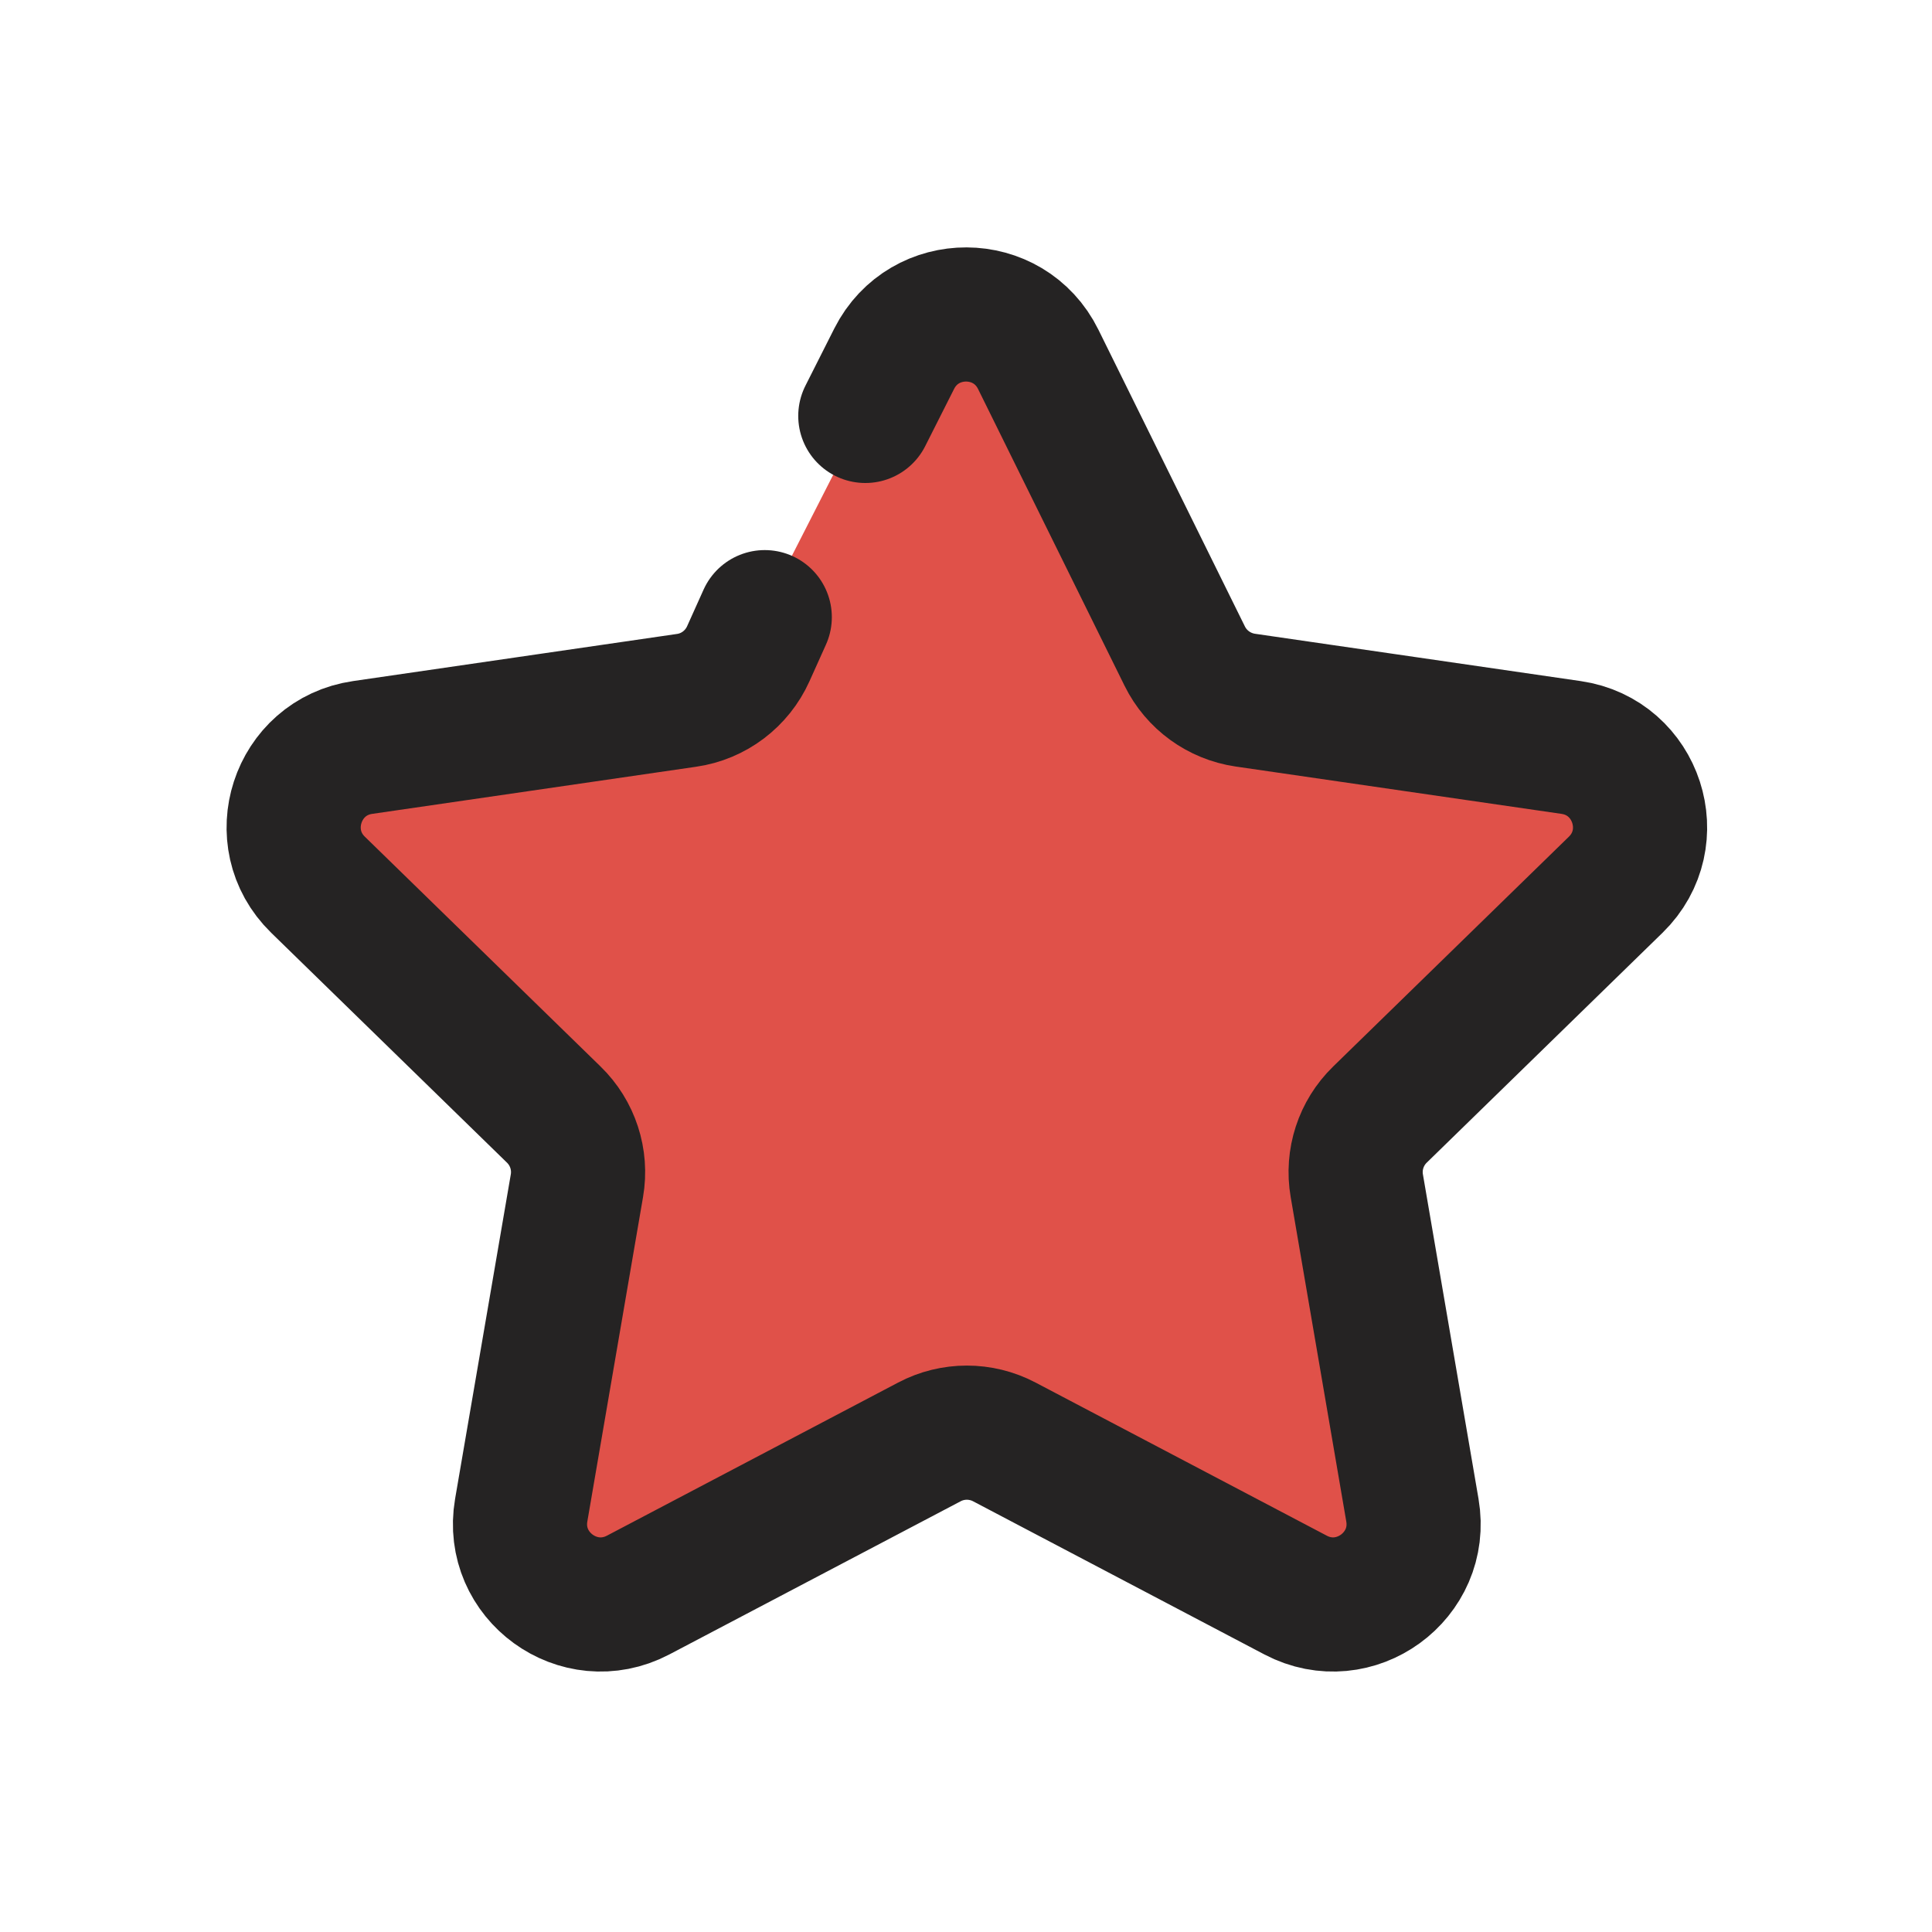 <svg width="18" height="18" viewBox="0 0 18 18" fill="none" xmlns="http://www.w3.org/2000/svg">
<g clip-path="url(#clip0_1183_13761)">
<path d="M8.109 3.745C8.48 3.018 9.52 3.018 9.891 3.745L11.017 5.952C11.162 6.237 11.435 6.435 11.751 6.485L14.198 6.875C15.004 7.003 15.325 7.991 14.748 8.569L12.997 10.322C12.771 10.548 12.667 10.869 12.717 11.184L13.103 13.632C13.23 14.439 12.39 15.049 11.662 14.679L9.453 13.556C9.169 13.411 8.831 13.411 8.547 13.556L6.338 14.679C5.61 15.049 4.77 14.439 4.897 13.632L5.283 11.184C5.333 10.869 5.229 10.548 5.003 10.322L3.252 8.569C2.675 7.991 2.996 7.003 3.802 6.875L6.249 6.485C6.565 6.435 6.838 6.237 6.983 5.952L8.109 3.745Z" fill="#E05149"/>
<path d="M8.062 3.875L8.331 3.342C8.61 2.79 9.399 2.793 9.673 3.348L11.038 6.113C11.147 6.334 11.358 6.487 11.602 6.523L14.637 6.964C15.252 7.053 15.498 7.809 15.053 8.243L12.857 10.384C12.68 10.556 12.599 10.804 12.641 11.047L13.159 14.07C13.264 14.682 12.621 15.15 12.071 14.861L9.357 13.434C9.138 13.319 8.877 13.319 8.659 13.434L5.945 14.861C5.394 15.15 4.751 14.682 4.856 14.07L5.375 11.047C5.417 10.804 5.336 10.556 5.159 10.384L2.963 8.243C2.518 7.809 2.764 7.053 3.379 6.964L6.396 6.525C6.65 6.489 6.867 6.324 6.972 6.09L7.125 5.75" stroke="#252323" stroke-width="1.25" stroke-linecap="round" stroke-linejoin="round"/>
</g>
<defs>
<clipPath id="clip0_1183_13761">
<rect width="18" height="18" fill="white"/>
</clipPath>
</defs>
</svg>
